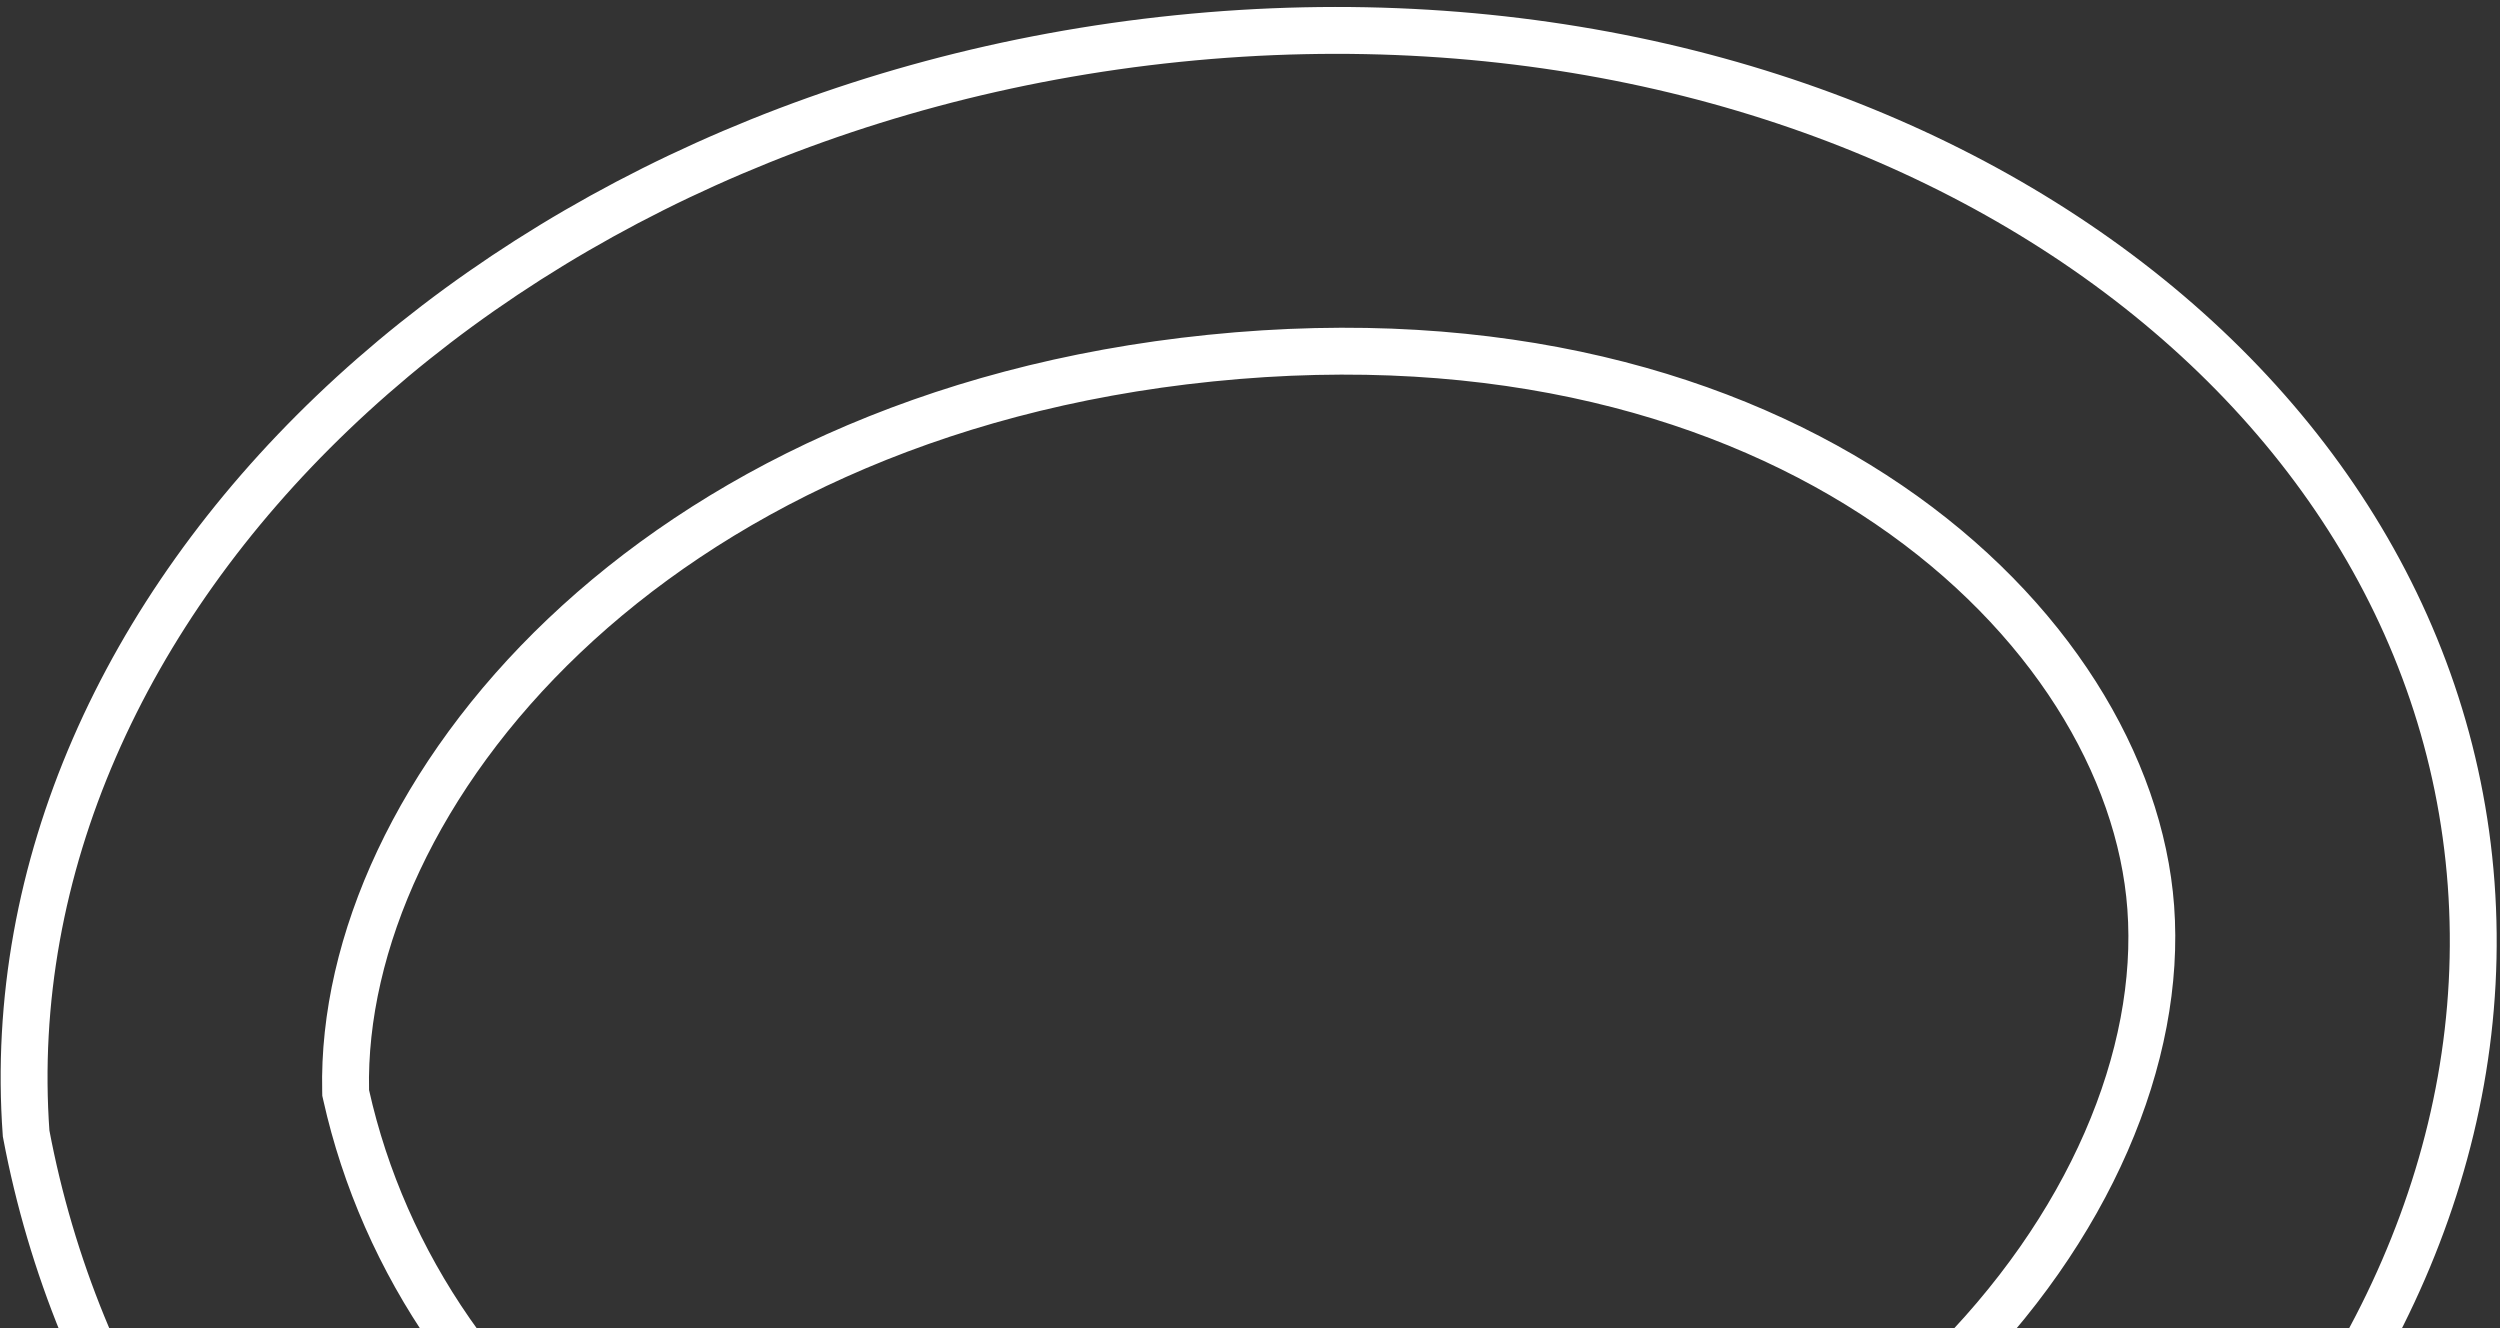 <svg width="160" height="85" viewBox="0 0 160 85" fill="none" xmlns="http://www.w3.org/2000/svg">
<rect x="0" y="0" width="160" height="85" fill="#333333" stroke="none"/>
<path d="M22.12 69.797L22.123 69.947L22.156 70.092C26.936 91.471 48.671 109.716 82.368 106.274C119.3 102.503 139.047 77.035 137.648 58.078C136.313 39.985 114.339 19.155 77.463 22.921C41.362 26.608 21.711 51.005 22.12 69.797ZM84.457 126.728C41.109 131.155 8.095 106.581 1.672 72.546C-0.779 38.538 31.861 6.911 75.374 2.467C118.919 -1.98 155.646 22.583 158.153 56.565C160.664 90.606 128.006 122.281 84.457 126.728Z" stroke="white" stroke-width="3"/>
</svg>
